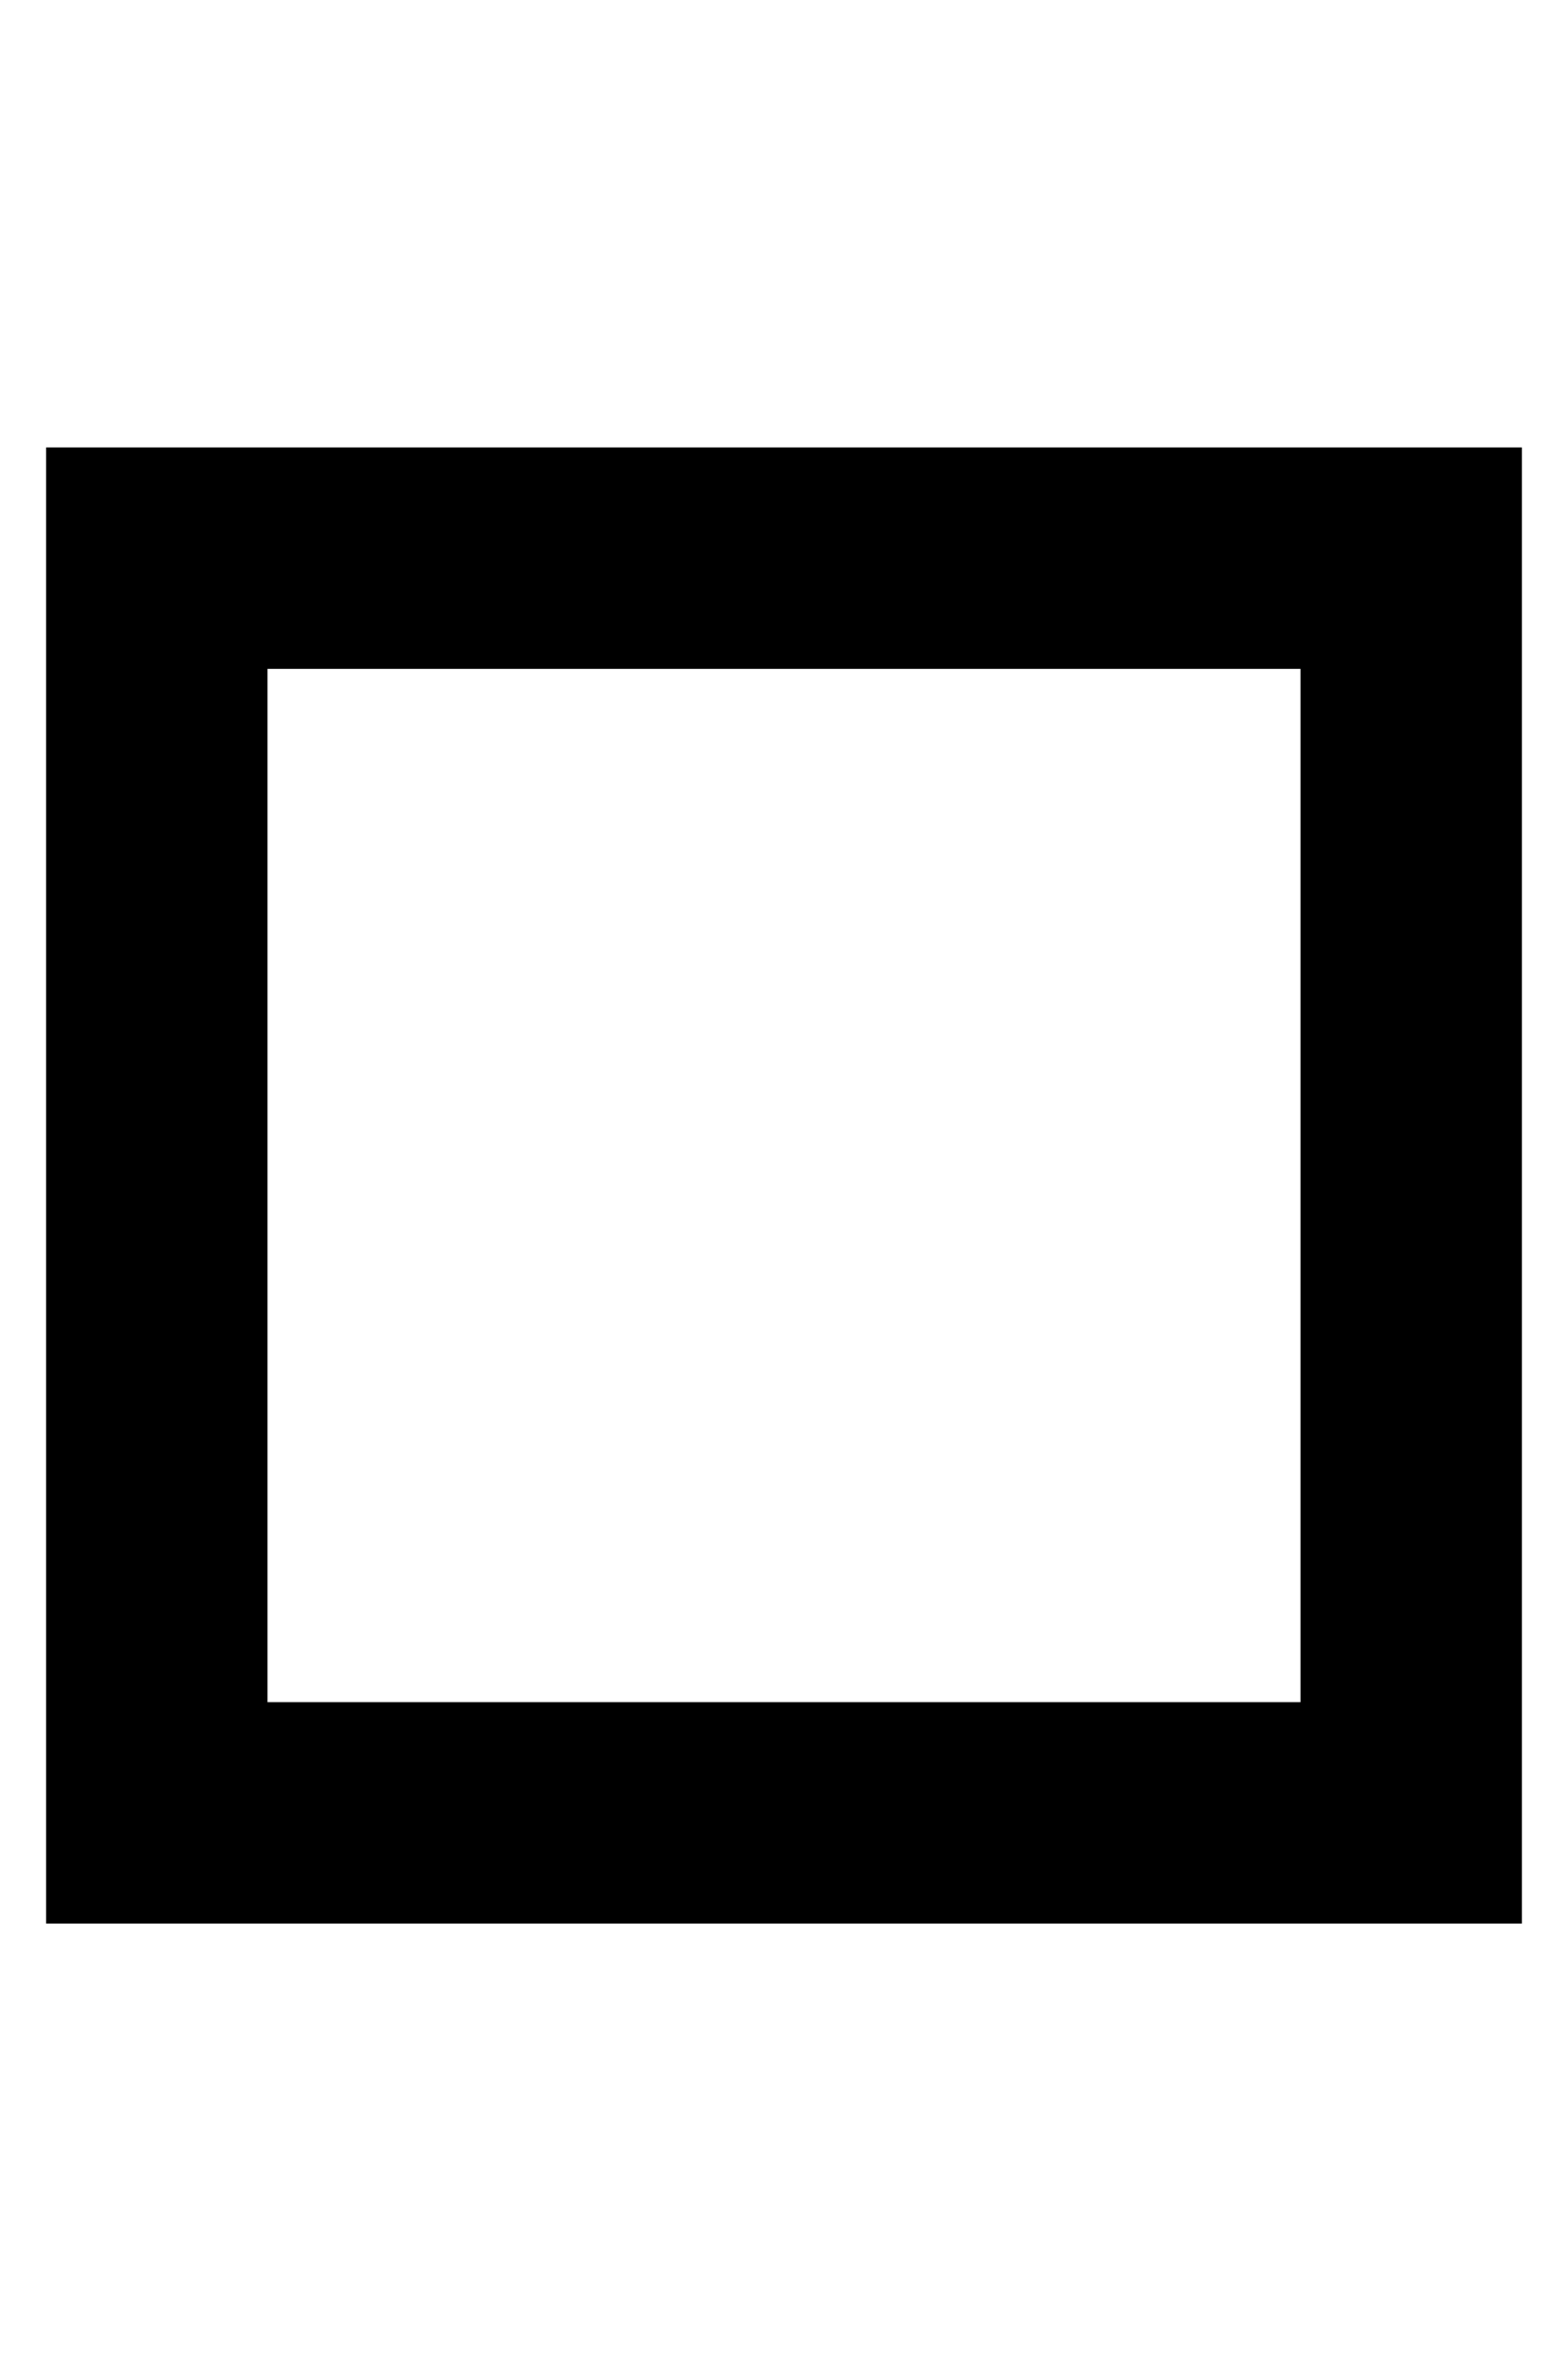 <?xml version="1.0" standalone="no"?>
<!DOCTYPE svg PUBLIC "-//W3C//DTD SVG 1.1//EN" "http://www.w3.org/Graphics/SVG/1.1/DTD/svg11.dtd" >
<svg xmlns="http://www.w3.org/2000/svg" xmlns:xlink="http://www.w3.org/1999/xlink" version="1.1" viewBox="-10 -40 340 512">
   <path fill="currentColor"
d="M272 105v224v-224v224h-224v0v-224v0h224v0zM48 57h-48h48h-48v48v0v224v0v48v0h48h272v-48v0v-224v0v-48v0h-48h-224z" />
</svg>
